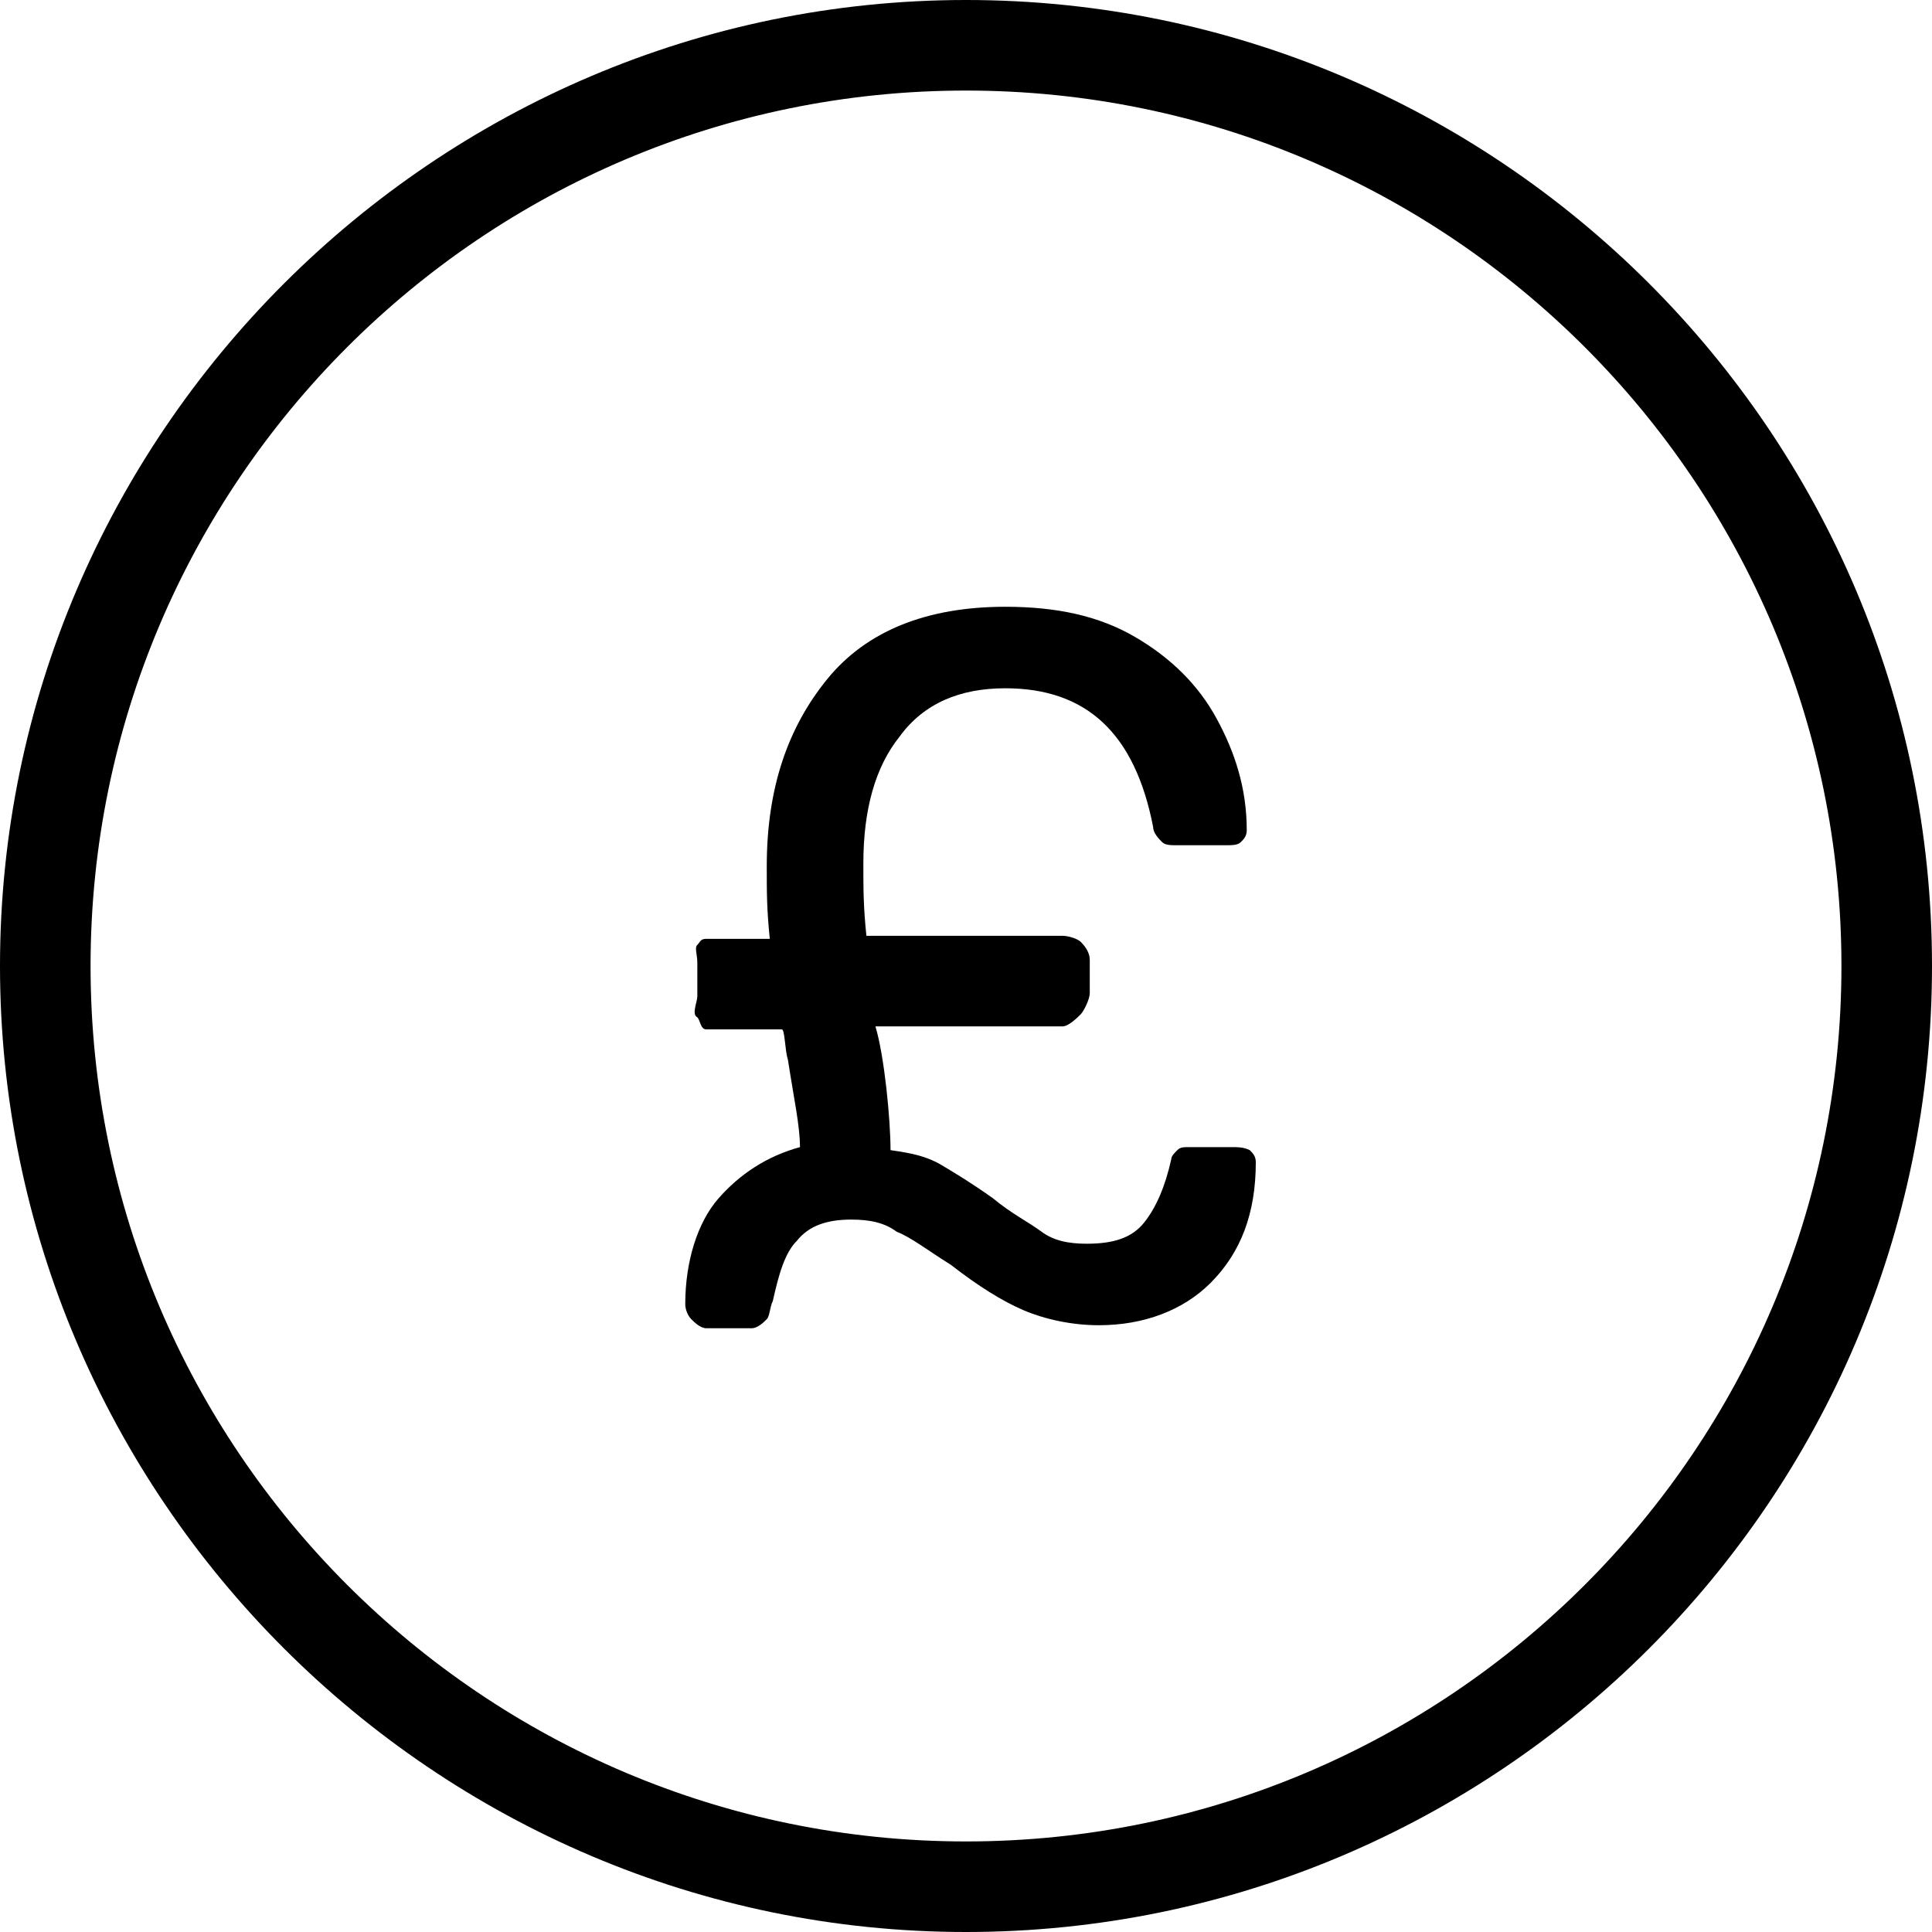 <?xml version="1.0" encoding="utf-8"?>
<!-- Generator: Adobe Illustrator 20.1.0, SVG Export Plug-In . SVG Version: 6.00 Build 0)  -->
<!DOCTYPE svg PUBLIC "-//W3C//DTD SVG 1.1//EN" "http://www.w3.org/Graphics/SVG/1.1/DTD/svg11.dtd">
<svg version="1.1" xmlns="http://www.w3.org/2000/svg" xmlns:xlink="http://www.w3.org/1999/xlink" x="0px" y="0px"
	 viewBox="0 0 64 64" style="enable-background:new 0 0 64 64;" xml:space="preserve">
<g id="credit-card">
</g>
<g id="tag">
</g>
<g id="trolley">
</g>
<g id="trolley-out">
</g>
<g id="trolley-in">
</g>
<g id="wallet">
</g>
<g id="shopping-bag">
</g>
<g id="basket">
</g>
<g id="dollar-circle">
</g>
<g id="pound-circle">
	<g>
		<path d="M32,0C14.4,0,0,14.4,0,32s14.4,32,32,32s32-14.3,32-32S49.6,0,32,0z M32,61C16,61,3,48,3,32S16,3,32,3s29,13,29,29
			S48,61,32,61z"/>
		<path d="M40.8,38h-1.4c-0.2,0-0.3,0-0.4,0.1c-0.1,0.1-0.2,0.2-0.2,0.3c-0.2,0.9-0.5,1.6-0.9,2.1c-0.4,0.5-1,0.7-1.9,0.7
			c-0.6,0-1.1-0.1-1.5-0.4s-1-0.6-1.6-1.1c-0.7-0.5-1.2-0.8-1.7-1.1s-1-0.4-1.7-0.5c0-1-0.2-3.1-0.5-4.1h6.2c0.2,0,0.5-0.3,0.6-0.4
			c0.1-0.1,0.3-0.5,0.3-0.7v-1.1c0-0.2-0.1-0.4-0.3-0.6c-0.1-0.1-0.4-0.2-0.6-0.2h-6.5c-0.1-1-0.1-1.5-0.1-2.4
			c0-1.8,0.4-3.2,1.2-4.2c0.8-1.1,2-1.6,3.5-1.6c2.7,0,4.3,1.5,4.9,4.6c0,0.2,0.2,0.4,0.3,0.5C38.6,28,38.8,28,39,28h1.6
			c0.2,0,0.4,0,0.5-0.1c0.1-0.1,0.2-0.2,0.2-0.4c0-1.4-0.4-2.6-1-3.7c-0.6-1.1-1.5-2-2.7-2.7c-1.2-0.7-2.6-1-4.3-1
			c-2.6,0-4.6,0.8-5.9,2.4c-1.3,1.6-2,3.6-2,6.2c0,0.9,0,1.4,0.1,2.4h-2.1c-0.2,0-0.2,0.1-0.3,0.2c-0.1,0.1,0,0.3,0,0.6v1.1
			c0,0.2-0.2,0.6,0,0.7c0.1,0.1,0.1,0.4,0.3,0.4h2.5c0.1,0,0.1,0.7,0.2,1c0.2,1.3,0.4,2.2,0.4,2.9c-1.1,0.3-2,0.9-2.7,1.7
			s-1.1,2.1-1.1,3.5c0,0.2,0.1,0.4,0.2,0.5c0.1,0.1,0.3,0.3,0.5,0.3h1.5c0.2,0,0.4-0.2,0.5-0.3s0.1-0.4,0.2-0.6
			c0.2-0.9,0.4-1.6,0.8-2c0.4-0.5,1-0.7,1.8-0.7c0.6,0,1.1,0.1,1.5,0.4c0.5,0.2,1,0.6,1.8,1.1c0.9,0.7,1.7,1.2,2.4,1.5
			c0.7,0.3,1.6,0.5,2.5,0.5c1.5,0,2.8-0.5,3.7-1.4c1-1,1.5-2.3,1.5-4c0-0.2-0.1-0.3-0.2-0.4C41.2,38,41,38,40.8,38z"/>
	</g>
</g>
<g id="euro-circle">
</g>
<g id="yen-circle">
</g>
<g id="purse">
</g>
<g id="banknote">
</g>
</svg>
